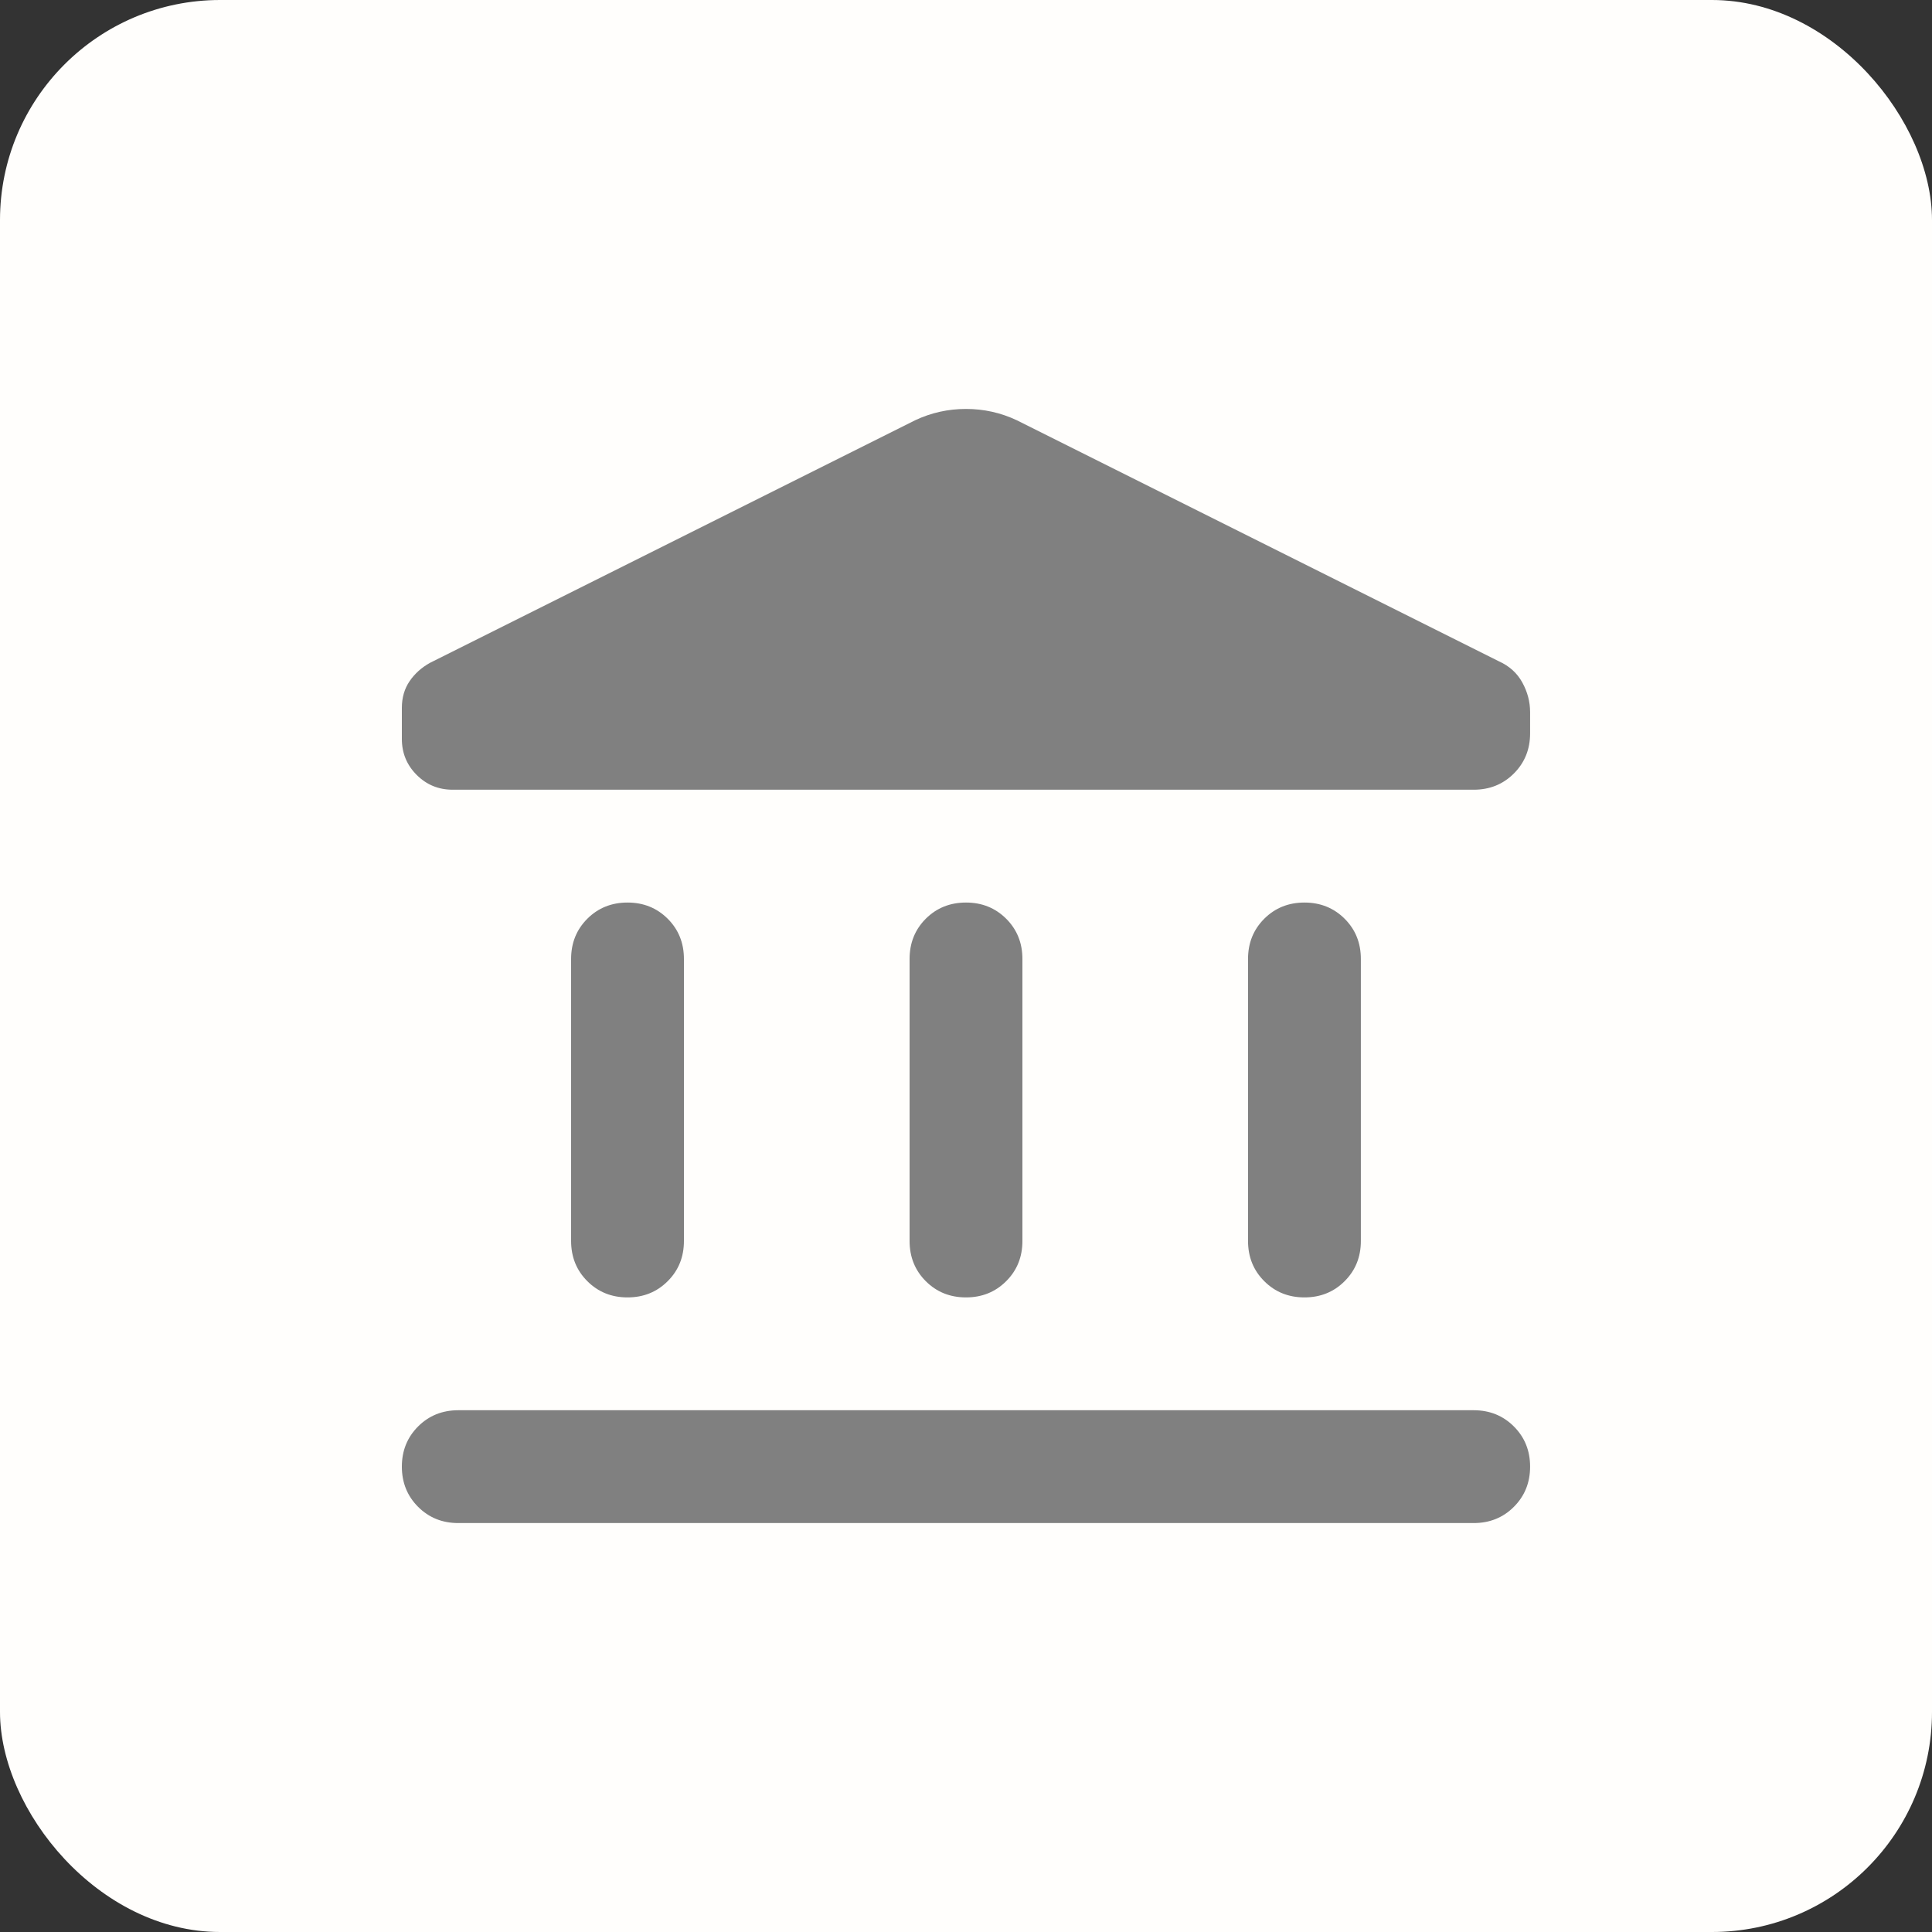 <svg width="45" height="45" viewBox="0 0 45 45" fill="none" xmlns="http://www.w3.org/2000/svg">
<rect x="0" y="0" width="45" height="45" fill="#333333" stroke="none"/>
<rect width="45" height="45" rx="5.126" fill="#FFFEFC"/>
<path d="M13.302 28.905V22.336C13.302 21.963 13.428 21.651 13.68 21.399C13.932 21.148 14.244 21.022 14.616 21.022C14.988 21.022 15.3 21.148 15.552 21.399C15.804 21.651 15.93 21.963 15.93 22.336V28.905C15.93 29.277 15.804 29.59 15.552 29.841C15.3 30.093 14.988 30.219 14.616 30.219C14.244 30.219 13.932 30.093 13.68 29.841C13.428 29.59 13.302 29.277 13.302 28.905ZM21.186 28.905V22.336C21.186 21.963 21.312 21.651 21.563 21.399C21.815 21.148 22.127 21.022 22.5 21.022C22.872 21.022 23.184 21.148 23.436 21.399C23.688 21.651 23.814 21.963 23.814 22.336V28.905C23.814 29.277 23.688 29.59 23.436 29.841C23.184 30.093 22.872 30.219 22.5 30.219C22.127 30.219 21.815 30.093 21.563 29.841C21.312 29.59 21.186 29.277 21.186 28.905ZM10.674 35.475C10.302 35.475 9.99 35.349 9.738 35.097C9.486 34.845 9.36 34.533 9.36 34.161C9.36 33.789 9.486 33.477 9.738 33.225C9.99 32.973 10.302 32.847 10.674 32.847H34.325C34.697 32.847 35.009 32.973 35.261 33.225C35.513 33.477 35.639 33.789 35.639 34.161C35.639 34.533 35.513 34.845 35.261 35.097C35.009 35.349 34.697 35.475 34.325 35.475H10.674ZM29.069 28.905V22.336C29.069 21.963 29.195 21.651 29.447 21.399C29.699 21.148 30.011 21.022 30.383 21.022C30.755 21.022 31.067 21.148 31.319 21.399C31.571 21.651 31.697 21.963 31.697 22.336V28.905C31.697 29.277 31.571 29.59 31.319 29.841C31.067 30.093 30.755 30.219 30.383 30.219C30.011 30.219 29.699 30.093 29.447 29.841C29.195 29.59 29.069 29.277 29.069 28.905ZM34.325 18.394H10.543C10.214 18.394 9.935 18.279 9.705 18.049C9.475 17.819 9.36 17.54 9.36 17.211V16.489C9.36 16.248 9.421 16.04 9.541 15.865C9.661 15.689 9.82 15.547 10.017 15.438L21.317 9.788C21.689 9.613 22.084 9.525 22.5 9.525C22.916 9.525 23.31 9.613 23.682 9.788L34.916 15.405C35.157 15.514 35.338 15.678 35.458 15.897C35.578 16.116 35.639 16.346 35.639 16.587V17.08C35.639 17.452 35.513 17.764 35.261 18.016C35.009 18.268 34.697 18.394 34.325 18.394Z" fill="#808080"/>
</svg>
